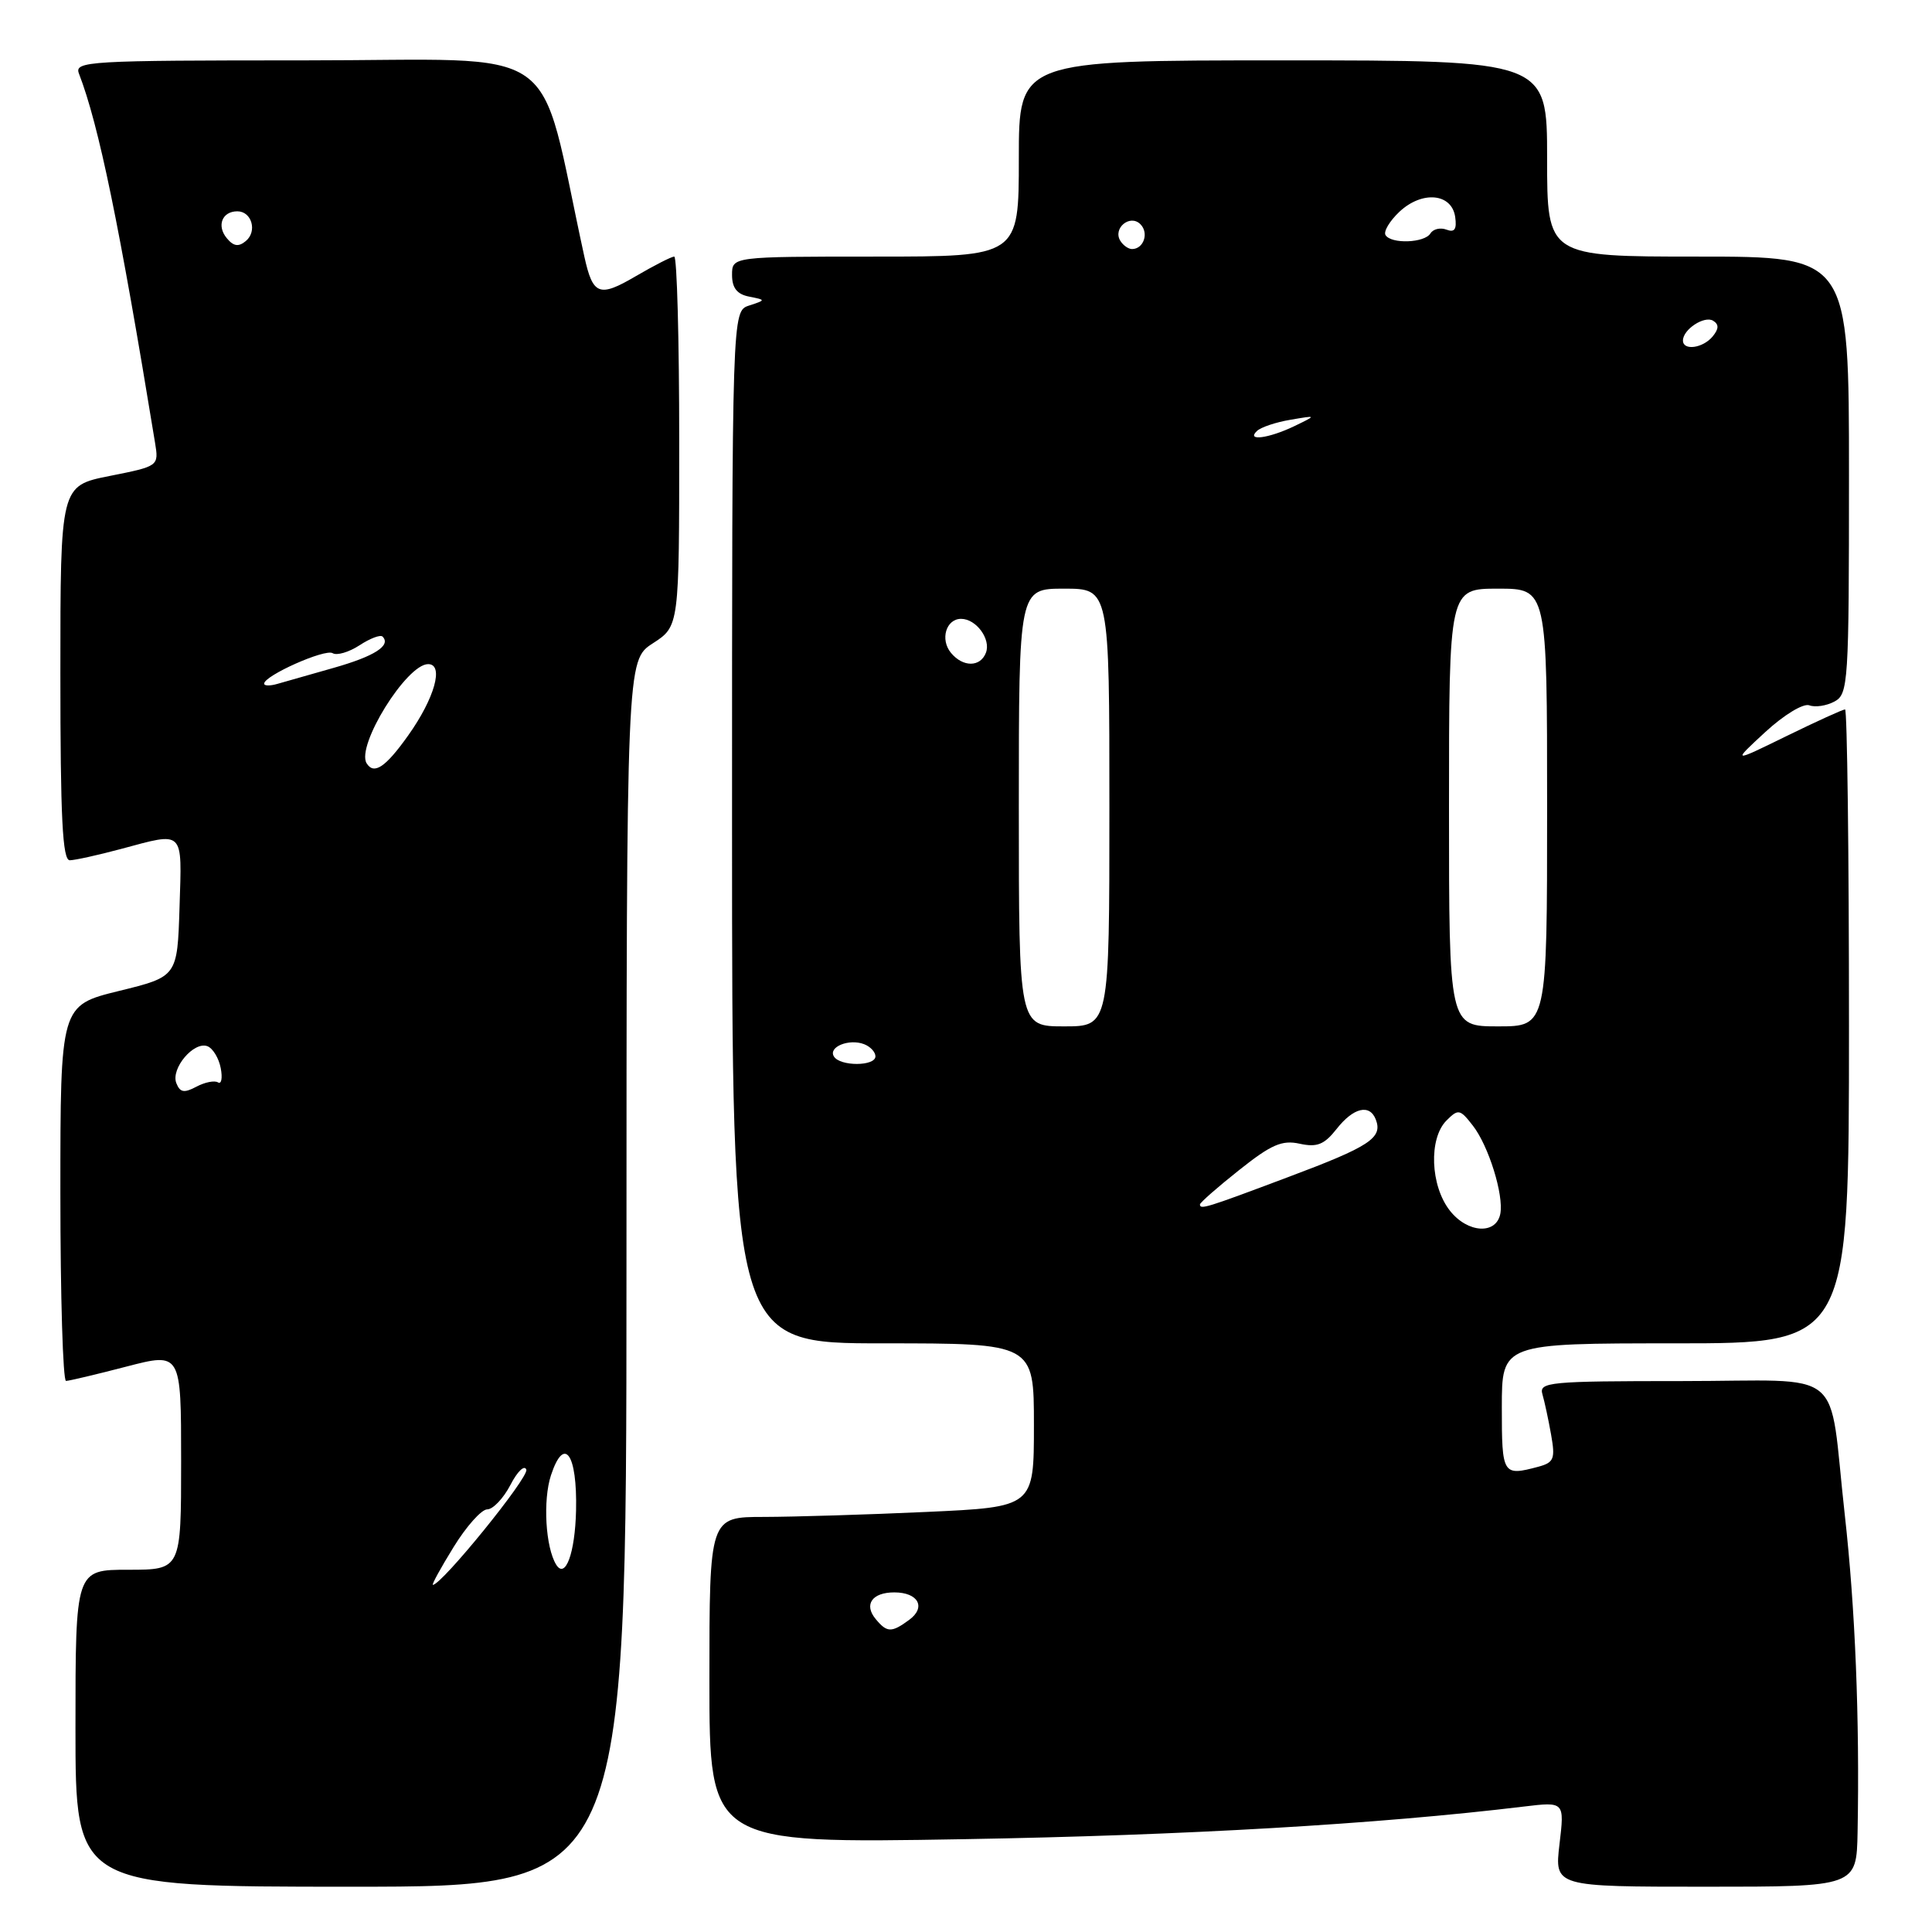 <?xml version="1.0" encoding="UTF-8" standalone="no"?>
<!DOCTYPE svg PUBLIC "-//W3C//DTD SVG 1.1//EN" "http://www.w3.org/Graphics/SVG/1.1/DTD/svg11.dtd" >
<svg xmlns="http://www.w3.org/2000/svg" xmlns:xlink="http://www.w3.org/1999/xlink" version="1.1" viewBox="0 0 256 256">
 <g >
 <path fill="currentColor"
d=" M 83.01 168.75 C 83.02 87.50 83.02 87.50 86.51 85.24 C 90.00 82.98 90.00 82.98 90.00 58.49 C 90.00 45.02 89.70 34.00 89.34 34.00 C 88.97 34.00 86.67 35.18 84.22 36.61 C 79.39 39.44 78.56 39.12 77.43 34.00 C 71.08 4.98 75.38 8.00 40.37 8.00 C 11.65 8.00 9.83 8.11 10.46 9.75 C 13.10 16.58 15.82 29.81 20.54 58.64 C 21.05 61.77 21.05 61.77 14.52 63.07 C 8.00 64.37 8.00 64.37 8.00 89.18 C 8.00 108.38 8.28 114.00 9.25 113.99 C 9.94 113.98 12.97 113.31 16.00 112.50 C 24.50 110.22 24.11 109.84 23.79 120.20 C 23.50 129.41 23.50 129.41 15.75 131.31 C 8.00 133.22 8.00 133.22 8.00 158.11 C 8.00 171.80 8.34 182.99 8.75 182.98 C 9.16 182.97 12.76 182.12 16.75 181.08 C 24.00 179.20 24.00 179.20 24.00 193.60 C 24.00 208.00 24.00 208.00 17.00 208.00 C 10.00 208.00 10.00 208.00 10.00 229.00 C 10.00 250.00 10.00 250.00 46.50 250.00 C 83.00 250.00 83.00 250.00 83.01 168.75 Z  M 246.14 242.75 C 246.42 227.70 245.83 213.08 244.44 200.69 C 242.21 180.74 244.97 183.00 222.82 183.00 C 205.24 183.00 203.90 183.13 204.38 184.75 C 204.66 185.71 205.18 188.12 205.53 190.11 C 206.10 193.31 205.90 193.79 203.84 194.35 C 199.11 195.61 199.00 195.44 199.00 186.50 C 199.00 178.00 199.00 178.00 222.00 178.00 C 245.00 178.00 245.00 178.00 245.00 136.00 C 245.00 112.90 244.76 94.00 244.48 94.00 C 244.19 94.00 240.70 95.59 236.73 97.53 C 229.50 101.07 229.50 101.07 233.92 96.99 C 236.40 94.71 238.96 93.16 239.75 93.46 C 240.52 93.75 242.01 93.53 243.07 92.96 C 244.91 91.98 245.00 90.54 245.00 62.96 C 245.00 34.00 245.00 34.00 225.00 34.00 C 205.00 34.00 205.00 34.00 205.00 21.00 C 205.00 8.00 205.00 8.00 170.00 8.00 C 135.00 8.00 135.00 8.00 135.00 21.00 C 135.00 34.00 135.00 34.00 116.00 34.00 C 97.00 34.00 97.00 34.00 97.00 36.43 C 97.00 38.15 97.66 38.99 99.25 39.30 C 101.50 39.75 101.50 39.75 99.25 40.49 C 97.00 41.23 97.00 41.23 97.00 109.62 C 97.00 178.00 97.00 178.00 117.00 178.00 C 137.00 178.00 137.00 178.00 137.00 188.84 C 137.00 199.69 137.00 199.69 122.75 200.34 C 114.91 200.70 105.24 200.99 101.25 201.00 C 94.00 201.00 94.00 201.00 94.00 222.64 C 94.00 244.28 94.00 244.28 127.75 243.70 C 157.05 243.20 182.63 241.71 201.90 239.38 C 207.31 238.73 207.31 238.73 206.64 244.37 C 205.98 250.00 205.98 250.00 225.99 250.00 C 246.00 250.00 246.00 250.00 246.14 242.75 Z  M 60.10 205.00 C 61.79 202.25 63.80 200.00 64.56 200.00 C 65.32 200.00 66.71 198.54 67.64 196.75 C 68.56 194.96 69.51 194.06 69.74 194.74 C 70.09 195.76 58.53 210.00 57.36 210.00 C 57.17 210.00 58.40 207.75 60.10 205.00 Z  M 73.70 207.33 C 72.28 205.03 71.92 198.78 73.01 195.47 C 74.76 190.17 76.50 192.62 76.33 200.14 C 76.20 205.79 74.92 209.29 73.70 207.33 Z  M 23.36 143.51 C 22.62 141.57 25.69 137.94 27.49 138.63 C 28.21 138.91 29.00 140.22 29.25 141.54 C 29.50 142.86 29.34 143.71 28.88 143.42 C 28.42 143.14 27.13 143.40 26.01 144.00 C 24.39 144.86 23.85 144.76 23.36 143.51 Z  M 48.58 101.14 C 47.16 98.83 53.87 88.00 56.73 88.00 C 58.86 88.00 57.60 92.52 54.08 97.46 C 51.08 101.68 49.55 102.70 48.58 101.14 Z  M 35.00 90.59 C 35.00 89.53 43.08 85.93 44.08 86.55 C 44.63 86.89 46.23 86.42 47.63 85.51 C 49.03 84.59 50.40 84.07 50.69 84.35 C 51.86 85.53 49.62 86.96 44.23 88.49 C 41.08 89.38 37.71 90.34 36.75 90.62 C 35.79 90.90 35.00 90.89 35.00 90.59 Z  M 30.05 31.56 C 28.68 29.91 29.43 28.00 31.45 28.00 C 33.36 28.00 34.12 30.66 32.57 31.94 C 31.61 32.74 30.94 32.64 30.05 31.56 Z  M 116.04 214.54 C 114.43 212.61 115.55 211.00 118.50 211.00 C 121.68 211.00 122.75 212.98 120.46 214.65 C 118.13 216.36 117.53 216.34 116.04 214.54 Z  M 192.12 160.42 C 189.52 157.12 189.29 150.85 191.67 148.47 C 193.23 146.91 193.46 146.96 195.16 149.15 C 197.25 151.83 199.27 158.34 198.80 160.83 C 198.26 163.63 194.46 163.40 192.12 160.42 Z  M 159.00 159.59 C 159.00 159.36 161.33 157.31 164.18 155.05 C 168.44 151.66 169.87 151.03 172.22 151.55 C 174.52 152.05 175.47 151.67 177.11 149.59 C 179.33 146.76 181.49 146.24 182.30 148.34 C 183.24 150.78 181.52 151.91 170.69 155.97 C 159.77 160.08 159.00 160.31 159.00 159.59 Z  M 110.50 139.99 C 109.71 138.73 112.50 137.59 114.50 138.36 C 115.33 138.68 116.00 139.40 116.00 139.97 C 116.00 141.30 111.31 141.32 110.50 139.99 Z  M 135.00 107.00 C 135.00 78.00 135.00 78.00 141.00 78.00 C 147.00 78.00 147.00 78.00 147.00 107.00 C 147.00 136.00 147.00 136.00 141.00 136.00 C 135.00 136.00 135.00 136.00 135.00 107.00 Z  M 192.00 107.00 C 192.00 78.00 192.00 78.00 198.50 78.00 C 205.00 78.00 205.00 78.00 205.00 107.00 C 205.00 136.00 205.00 136.00 198.50 136.00 C 192.00 136.00 192.00 136.00 192.00 107.00 Z  M 126.01 86.51 C 124.54 84.74 125.36 82.00 127.35 82.00 C 129.35 82.00 131.33 84.70 130.64 86.49 C 129.90 88.42 127.60 88.43 126.01 86.51 Z  M 166.55 57.11 C 167.07 56.61 169.07 55.94 171.00 55.62 C 174.50 55.02 174.50 55.02 171.50 56.47 C 168.10 58.10 165.08 58.49 166.55 57.11 Z  M 223.00 45.12 C 223.00 43.65 225.84 41.79 227.00 42.50 C 227.79 42.99 227.76 43.58 226.93 44.59 C 225.63 46.15 223.00 46.50 223.00 45.12 Z  M 148.45 31.91 C 147.42 30.25 149.73 28.33 151.11 29.71 C 152.27 30.87 151.54 33.00 150.00 33.00 C 149.51 33.00 148.82 32.51 148.45 31.91 Z  M 183.59 31.15 C 183.30 30.68 184.13 29.29 185.43 28.06 C 188.44 25.24 192.37 25.60 192.82 28.75 C 193.05 30.38 192.74 30.84 191.67 30.43 C 190.86 30.12 189.91 30.34 189.54 30.93 C 188.76 32.20 184.34 32.36 183.59 31.15 Z "/>
</g>
</svg>
